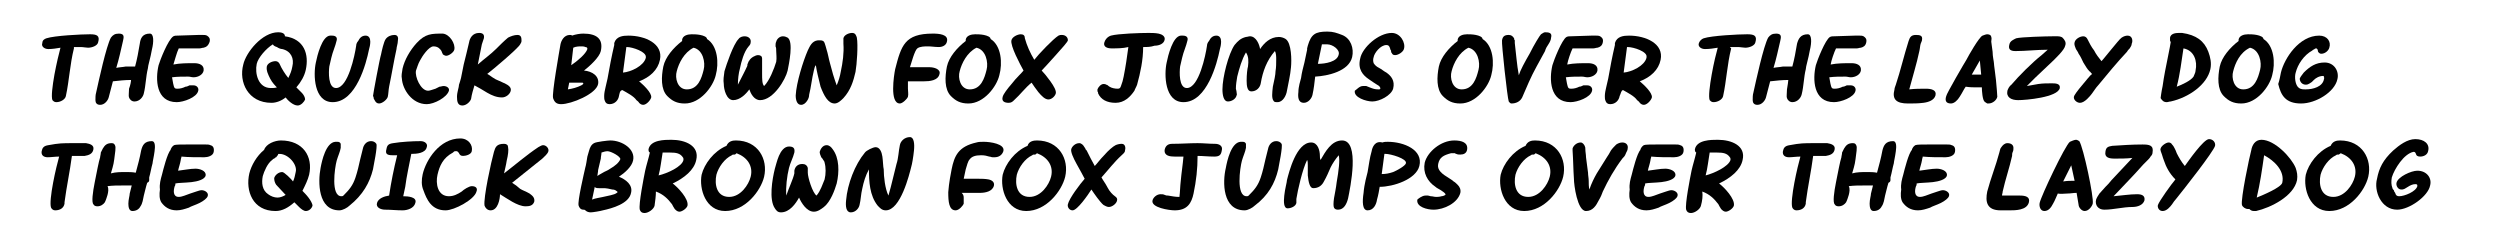 <?xml version="1.0" encoding="utf-8"?>
<!-- Generator: Adobe Illustrator 26.1.0, SVG Export Plug-In . SVG Version: 6.00 Build 0)  -->
<svg version="1.1" id="Layer_1" xmlns="http://www.w3.org/2000/svg" xmlns:xlink="http://www.w3.org/1999/xlink" x="0px" y="0px"
	 viewBox="0 0 372 36.9" style="enable-background:new 0 0 372 36.9;" xml:space="preserve">
<g>
	<path d="M11,7.2c-0.6,2.4-0.7,4.8-1.2,7.1c-0.1,0.5-0.8,0.9-1.4,0.9c-0.3,0-0.4-0.1-0.6-0.3c-0.2-0.5,0-2.1,0.3-3.8
		c0.3-1.6,0.7-3.3,0.9-4C8.4,7.2,7.8,7.3,7.2,7.3c-0.6,0-1.1-0.4-0.9-0.9C6.3,6,6.6,5.8,6.9,5.7c1.2-0.4,5.2-0.6,6.5-0.6
		c1,0,1.5,0.2,1.2,1.2c-0.1,0.5-0.9,0.8-1.5,0.8c-0.3,0-0.7-0.1-1.1-0.1S11.4,7,11,7L11,7.2z"/>
	<path d="M19.5,11.9c-0.9,0-1.8,0.1-2.7,0.2c-0.2,0.8-0.4,1.5-0.6,2.3c-0.1,0.5-0.6,1.2-1.3,1.2c-0.5,0-0.7-0.3-0.7-0.7
		c0-0.3,0-0.8,0.1-1.1c0.4-1.8,1.5-6.9,2.2-8.2c0.3-0.4,0.6-0.6,1.2-0.6c0.9,0,0.7,0.6,0.6,1.1c-0.3,1.3-0.6,2.7-1,4
		c0.4-0.1,0.9-0.1,1.4-0.2c0.5,0,0.9,0,1.4,0c0.3-1.1,0.5-2.2,0.7-3.4C20.9,5.7,21.2,5,22.3,5c0.6,0,0.6,1.2,0.3,2.4
		c-0.2,1.2-0.6,2.4-0.6,2.8c-0.3,1.2-0.3,2.5-0.6,3.7c-0.1,0.5-0.6,1.2-1.4,1.2c-0.4,0-0.7-0.3-0.8-0.6c-0.1-0.2,0-0.7,0-1.3
		C19.4,12.7,19.5,12.1,19.5,11.9L19.5,11.9z"/>
	<path d="M26,13.1c0.1,0.1,0.3,0.1,0.4,0.1c0.4,0,0.8-0.1,1.2-0.3c0.2,0,0.4-0.1,0.6-0.2c0.2,0,0.4,0,0.6,0c0.5,0,0.8,0.4,0.7,0.8
		c-0.2,1-2.2,1.7-3.2,1.7c-3.1,0-3.2-3.4-2.7-5.5C23.8,9,25,5.9,25.8,5.4c0.2-0.1,0.4-0.1,0.6-0.1c0.2,0,2.7-0.1,3.1-0.1
		c0.3,0,0.5,0,0.7,0c0.2,0,0.4,0,0.6,0.1c0.3,0.2,0.5,0.4,0.4,0.9C31,6.8,30.7,7,30.3,7.1c-0.2,0-0.4,0.1-0.6,0.1
		c-0.2,0-0.4,0-0.6,0c-0.1,0-0.3,0-0.3,0l-0.7,0c-0.1,0-0.2,0-0.3,0c-0.4,0-0.8,0-1.2,0C26.3,7.8,26,9,25.8,9.6
		c1-0.2,2.1-0.2,3.1-0.2c0.8,0,1.5,0.3,1.4,1.1c-0.1,0.6-0.8,1-1.5,1c-0.3,0-0.5-0.1-0.8-0.1c-0.8,0-1.6,0-2.4,0.1
		C25.7,12,25.8,12.9,26,13.1z"/>
	<path d="M40.4,15.3c-3.5,0-4.9-3.1-4.2-5.7c0.4-1.8,2.8-4.8,5.2-4.8c0.4,0,1,0.1,1,0.6c2.9,0.4,3.6,2.7,3.1,5
		c-0.2,0.9-0.7,1.8-1.4,2.6c0.2,0.2,0.5,0.5,0.8,0.8c0.3,0.3,0.5,0.7,0.5,1c-0.1,0.3-0.6,0.9-1.1,0.9c-0.7,0-1.5-0.8-1.8-1.2
		C41.9,15,41.1,15.3,40.4,15.3z M40.2,11.7c-0.3-0.6-0.6-1.2-0.5-1.8c0.1-0.5,0.8-0.8,1.3-0.8c0.3,0,0.5,0.2,0.6,0.4
		c0.3,0.7,0.8,1.5,1.3,2.1c0.3-0.6,0.5-1.1,0.6-1.7c0.3-1.2-0.2-2.3-1.5-2.6c-0.2,0-0.5-0.1-0.8-0.3c-0.3-0.1-0.5-0.2-0.6-0.4
		c-1,0.6-2.2,2-2.4,2.9c-0.3,1.4,0.2,3.6,2.1,3.6c0.3,0,0.6,0,0.9-0.1C41,12.8,40.5,12.3,40.2,11.7z"/>
	<path d="M47,9.3c0.2-1,0.9-3.9,2.1-4h0.3c0.6,0,0.8,0.3,0.7,0.7c-0.2,0.9-0.6,1.7-0.8,2.6C49.2,9,49.1,9.5,49,9.9
		c-0.1,0.8-0.2,3.2,1,3.2c1.8,0,2.8-4.9,3-6.3c0-0.2,0.1-0.5,0.3-0.7c0.2-0.4,0.5-0.8,1.1-0.8c0.5,0,0.7,0.4,0.7,0.9
		c0,0.4-0.1,0.9-0.2,1.2c-0.4,2-1.9,7.8-5.4,7.8C46.7,15.2,46.6,11.1,47,9.3z"/>
	<path d="M55.6,14.6c0-0.1,0-0.2-0.1-0.3c0-0.2,1-5.6,1.2-6.2c0.1-0.5,0.4-1.9,0.7-2.3c0.3-0.4,0.8-0.6,1.3-0.6
		c0.5,0,0.6,0.4,0.5,0.9c0,0.4-0.2,0.9-0.2,1.2c-0.4,1.8-0.7,3.7-1.1,5.6c-0.1,0.5-0.1,1.1-0.2,1.5c-0.1,0.4-0.8,1-1.3,1
		c-0.3,0-0.5-0.2-0.6-0.4C55.7,14.8,55.6,14.7,55.6,14.6z"/>
	<path d="M59.9,10.2C60.2,8.9,61,7.5,62,6.4C63.3,5,64.2,5,65.9,5c1,0.1,1.9,1.5,1.7,2.4c-0.1,0.4-0.8,0.9-1.2,0.9
		c-0.2,0-0.3-0.1-0.5-0.2c0-0.1-0.1-0.2-0.1-0.2c0-0.1-0.1-0.2-0.1-0.3c-0.2-0.3-0.5-0.7-1.2-0.7c-0.7,0-1.7,1.5-2,2.1
		c-0.3,0.5-0.4,1-0.6,1.5c-0.2,0.9,0.7,3,1.8,3c0.3,0,0.7-0.2,1.1-0.3c0.2-0.1,0.4-0.2,0.6-0.3c0.2,0,0.4-0.1,0.6-0.1
		c0.5,0,0.9,0.3,0.8,0.7c-0.3,1-2.2,2-3.3,2c-2.2,0-3.6-2.2-3.7-3.8C59.7,11.3,59.8,10.8,59.9,10.2z"/>
	<path d="M70.1,14.7c-0.1,0.4-0.7,1-1.3,1c-0.7,0-0.8-0.6-0.8-1.3c0-0.7,0.3-1.4,0.3-1.8c0.1-0.3,0.2-0.6,0.3-1l0.4-2
		c0.3-1.1,0.5-2.1,0.8-3.3c0.1-0.6,0.5-1.4,1.5-1.4c0.6,0,0.8,0.3,0.7,0.8c-0.1,0.3-0.2,0.6-0.3,0.9c-0.2,1-0.4,2-0.6,3
		c0.9-0.8,1.9-1.5,2.7-2.3c0.6-0.6,1.2-1.2,1.8-1.7C76,5.4,76.5,5.2,77,5.2c0.6,0,0.6,0.5,0.6,0.9c0,0.2-0.1,0.3-0.2,0.5
		c-0.3,0.6-4.1,3.8-4.9,4.4c0.4,0.2,0.7,0.5,1.1,0.7c0.1,0.1,0.4,0.2,0.6,0.3c0.3,0.1,0.6,0.3,0.9,0.4c0.6,0.3,1,0.6,0.9,1.1
		c-0.1,0.5-0.7,1-1.3,1c-0.8,0-1.5-0.3-2.2-0.7c-0.3-0.2-0.7-0.4-1-0.6c-0.3-0.2-0.6-0.3-0.9-0.5C70.4,13.4,70.2,14,70.1,14.7z"/>
	<path d="M89,12.5c-0.3,1.5-4,3-5.5,3c-0.7,0-1-0.3-1.2-0.9c-0.2-0.7,0.9-6.8,1.1-8c0.1-0.5,0.5-1.4,1.4-1.4c0.1,0,0.3,0,0.3,0.1
		C85.7,5.1,86.3,5,86.8,5c2,0,3,0.8,2.6,2.6c-0.2,0.9-1.6,2.2-2.5,2.9C88.1,10.6,89.2,11.3,89,12.5z M84.5,13.3
		c0.7-0.1,1.4-0.3,2-0.6c0.2-0.1,0.3-0.2,0.3-0.3c0,0,0,0-0.1-0.1c-0.1,0-0.2,0-0.3,0c-0.3,0-0.5,0-0.6,0c-0.3,0-0.7,0-1.1,0
		L84.5,13.3z M85,9.7c0.9-0.6,2.2-1.7,2.4-2.4c0-0.1,0-0.3-0.3-0.3c-0.2-0.1-0.4-0.1-0.6-0.1c-0.3,0-0.8,0-1.2,0.2L85,9.7z"/>
	<path d="M92.1,14.3c-0.1,0.6-0.6,1.2-1.4,1.2c-0.4,0-0.6-0.2-0.7-0.5c-0.1-0.2-0.1-0.5-0.1-0.7c0-0.4,0.1-0.9,0.2-1.3
		c0.1-0.4,0.2-0.9,0.3-1.3c0.3-1.7,0.6-3.3,1-5c0-0.1,0-0.2,0-0.3c0.3-1,1.3-1.1,2.1-1.1c2.5,0,5.2,1.2,4.7,3.6
		c-0.3,1.5-1.5,2.6-3.1,3.2c0.6,0.5,1.9,1.7,1.8,2.4c-0.1,0.4-0.7,1.1-1.2,1.1c-0.3,0-0.5-0.2-0.6-0.3c-0.1-0.2-0.3-0.3-0.4-0.4
		c-0.4-0.6-1.4-1.1-2.1-1.5C92.2,13.5,92.2,13.9,92.1,14.3z M92.7,10.8c1.2-0.1,3.1-1,3.4-2.2V8.5C96.2,7.7,94.1,7,93.3,7h-0.1
		L92.7,10.8z"/>
	<path d="M101.5,5.9c0.1-0.6,0.8-0.8,1.4-0.8c0.3,0,0.8,0,1.3,0.1c0.5,0.1,1,0.3,1,0.6c1.6,1,1.8,3.6,1.3,5.4
		c-0.4,1.7-2.3,4.2-4.6,4.2c-1.2,0-1.9-0.4-2.6-1.1c-1-1-0.9-2.9-0.6-4.4c0.3-1.4,1.5-2.8,2.8-3.8C101.5,6,101.5,6,101.5,5.9z
		 M100.7,10.6c-0.3,1,0.1,2.7,1.5,2.7c1.7,0,2.2-1.7,2.5-2.9c0.3-1.1-0.1-3-1.5-3.3C101.8,7.8,101,9.4,100.7,10.6z"/>
	<path d="M111.2,9.8c0-0.1,0-0.3,0.1-0.4c0-0.1,0.1-0.3,0.2-0.4c0.2-0.4,0.9-0.8,1.3-0.8c0.4,0,0.6,0.2,0.6,0.5c0,0.2,0,0.5,0,0.9
		s0,0.9,0,1.3c0,0.9,0,1.6,0.3,1.9c0.8-0.8,1.5-2.6,1.8-3.6c0.1-0.6,0-1.1,0-1.6c0-0.3,0-0.5-0.1-0.7c0-0.3,0-0.5,0.1-0.7
		c0.1-0.4,0.5-0.8,1-0.8c0.3,0,0.5,0.1,0.7,0.2c0.9,0.6,0.2,3.9,0,4.9c-0.3,1.3-2.1,4.4-4.1,4.4c-0.9,0-1.4-1-1.6-1.6
		c-0.5,0.7-1.4,1.6-2.4,1.6s-1.4-1.6-1.4-2.4c-0.1-0.6,0-1.2,0.1-1.9c0.3-1,1.3-4,2.1-4.8c0.2-0.3,0.6-0.4,0.9-0.4
		c0.6,0,1,0.4,0.9,0.9c0,0.2-0.1,0.4-0.3,0.6c-0.7,0.8-1.1,2.3-1.3,3.3c-0.2,0.7-0.3,1.6-0.3,2.4C110.3,11.6,110.8,10.7,111.2,9.8z"
		/>
	<path d="M121.1,10.5c-0.3,1.2-0.4,2.4-0.7,3.6c0,0.3-0.1,0.6-0.3,0.9c-0.2,0.3-0.5,0.6-0.9,0.6c-0.6,0-0.8-0.7-0.8-1.4
		c0.1-1.9,1.1-5.1,1.8-6.7c0.3-0.6,0.6-1.4,1.5-1.5c0.1,0,0.2,0,0.3,0c0.4,0,0.6,0.1,0.7,0.4c0.1,0.3,0.2,0.6,0.3,1
		c0.2,0.6,0.3,1.3,0.5,2c0.3,1.2,0.6,2.2,1,3.3c0.3-0.7,0.5-1.4,0.6-2c0.3-1.4,0.5-2.8,0.4-4.2l0-0.4c0-0.1,0-0.3,0-0.4
		c0.1-0.5,0.8-0.8,1.3-0.8c0.5,0,0.6,0.4,0.7,0.7c0.2,1.1,0,4-0.2,5.1c-0.3,1.3-0.7,2.7-1.8,3.9c-0.3,0.3-0.8,0.8-1.3,0.8
		c-1,0-1.6-1.2-2.1-2.5c-0.3-1.2-0.6-2.4-0.7-3.2C121.2,9.9,121.2,10.2,121.1,10.5z"/>
	<path d="M136.3,10c0.6,0,1.3,0,2,0c0.7,0,1.7,0.3,1.5,1c-0.2,1-1.5,1.1-2.3,1.1c-0.8,0-1.6,0-2.4,0c0,0.2,0,0.3,0,0.5s0,0.4,0,0.6
		c0,0.4,0.1,0.8,0,1.2c-0.1,0.3-0.8,1-1.2,1c-0.8,0-1-1.1-1-2.2c0-1.2,0.2-2.4,0.3-2.9c0.9-3.5,1.4-5.3,5.6-5.3
		c0.9,0,2.4,0.1,2.1,1.2c-0.1,0.5-0.6,0.8-1.2,0.8c-0.6,0-1.1-0.1-1.6-0.1c-0.5,0-1.2,0-1.6,0.3c-0.4,0.3-0.9,2.2-1.1,2.8H136.3z"/>
	<path d="M143.7,5.9c0.1-0.6,0.8-0.8,1.4-0.8c0.3,0,0.8,0,1.3,0.1c0.5,0.1,1,0.3,1,0.6c1.6,1,1.8,3.6,1.3,5.4
		c-0.4,1.7-2.3,4.2-4.6,4.2c-1.2,0-1.9-0.4-2.6-1.1c-1-1-0.9-2.9-0.6-4.4c0.3-1.4,1.5-2.8,2.8-3.8C143.7,6,143.7,6,143.7,5.9z
		 M142.8,10.6c-0.3,1,0.1,2.7,1.5,2.7c1.7,0,2.2-1.7,2.5-2.9c0.3-1.1-0.1-3-1.5-3.3C143.9,7.8,143.1,9.4,142.8,10.6z"/>
	<path d="M150.9,14.9c-0.2,0.2-0.4,0.4-0.8,0.4c-0.6,0-1.1-0.2-0.9-0.9c0.1-0.4,0.7-1.2,1.4-2c0.6-0.8,1.4-1.5,1.7-1.9
		c-0.5-0.9-2-3.7-1.8-4.5c0.1-0.5,0.9-0.9,1.4-0.9c0.4,0,0.6,0.2,0.6,0.6c0.3,1.1,0.8,2.2,1.4,3.2c0.6-0.8,2.8-3.1,3.6-3.6
		c0.2-0.1,0.3-0.1,0.5-0.1c0.5,0,0.9,0.3,0.9,0.8c0,0.2-0.9,1.2-1.8,2.2c-0.9,1-1.8,2-2.1,2.3c0.3,0.3,0.8,0.9,1.3,1.6
		c0.5,0.7,0.9,1.4,0.8,1.8c-0.1,0.4-0.6,0.9-1.1,0.9c-0.5,0-1-0.5-1.5-1.1c-0.4-0.5-0.8-1.1-1-1.4C152.6,13,151.8,14.1,150.9,14.9z"
		/>
	<path d="M165.4,7.2c-0.6,0-1.2-0.2-1.1-0.8c0.1-0.4,0.4-0.9,1-1.1c1.1-0.3,4.4-0.4,5.6-0.4c0.4,0,1,0,1.5,0.1
		c0.5,0.1,1,0.4,0.9,0.9c-0.1,0.6-0.8,0.9-1.5,0.9C171.2,7,170.7,7,170.1,7c0,1.9-0.4,3.8-0.9,5.6c-0.1,0.3-0.3,0.6-0.4,0.9
		c-0.6,0.9-1.5,1.8-2.8,1.8c-1.3,0-2.2-0.5-2.6-1.4c0-0.1,0-0.2-0.1-0.3c0-0.1,0-0.2,0-0.3c0.1-0.3,0.5-0.8,0.9-0.8
		c0.1,0,0.3,0,0.4,0.1c0.2,0,0.3,0.2,0.5,0.3c0.3,0.2,0.8,0.3,1.2,0.3c0.3,0,0.4-0.1,0.5-0.4c0.2-0.5,0.3-0.9,0.4-1.4
		c0.3-1.5,0.5-2.9,0.7-4.4C167.1,7.2,166.2,7.2,165.4,7.2z"/>
	<path d="M173.6,9.3c0.2-1,0.9-3.9,2.1-4h0.3c0.6,0,0.8,0.3,0.7,0.7c-0.2,0.9-0.6,1.7-0.8,2.6c-0.1,0.4-0.2,0.9-0.3,1.3
		c-0.1,0.8-0.2,3.2,1,3.2c1.8,0,2.8-4.9,3-6.3c0-0.2,0.1-0.5,0.3-0.7c0.2-0.4,0.5-0.8,1.1-0.8c0.5,0,0.7,0.4,0.7,0.9
		c0,0.4-0.1,0.9-0.2,1.2c-0.4,2-1.9,7.8-5.4,7.8C173.3,15.2,173.2,11.1,173.6,9.3z"/>
	<path d="M184.1,11.4c-0.1,0.6-0.2,1.2-0.2,1.8c0,0.1,0.1,0.3,0.1,0.5s0.1,0.4,0,0.5c-0.1,0.5-0.7,0.9-1.3,0.9
		c-0.6,0-0.8-0.9-0.8-1.8c0-1.8,0.9-5.3,1.8-6.6c0.5-0.6,0.9-1,1.7-1.2c0.2,0,0.4-0.1,0.6-0.1c0.9,0,1.4,1.2,1.5,1.9
		c0.6-0.9,1.5-1.8,2.8-1.8c0.3,0,0.7,0.1,1,0.3c0.9,0.6,0.9,3.2,0.8,4.2c-0.1,1.2-0.4,2.4-0.6,3.5c-0.1,0.7-0.6,1.7-1.4,1.7
		c-0.3,0-0.5,0-0.6-0.2c-0.3-0.4-0.2-1.2-0.1-2.1c0.2-0.9,0.4-1.8,0.4-2.3c0.1-0.6,0.1-1.2,0.1-1.8c0-0.3,0-0.9-0.2-1.2
		c-1.2,1.4-1.8,3-2.1,4.8c-0.1,0.6-0.6,1.2-1.4,1.2c-0.6,0-0.7-0.8-0.7-1.6c0-0.9,0.1-1.8,0.2-2.1c0.1-0.8,0.1-1.5-0.3-2.1
		C184.8,8.8,184.4,10.2,184.1,11.4z"/>
	<path d="M195.3,14.1c-0.1,0.5-0.6,1.2-1.3,1.2c-0.8,0-0.9-0.8-0.8-1.6c0-0.8,0.3-1.7,0.4-2.1c0.1-0.8,0.3-1.5,0.5-2.3
		c0.1-0.6,0.3-1.3,0.4-1.9c0-0.1,0-0.1,0-0.2l0.1-0.4c0.5-1.7,1.1-2.1,2.9-2.1c0.9,0,1.4,0.2,2.2,0.5c1.3,0.5,1.8,2,1.5,3.3
		c-0.5,2.1-3.6,2.8-5.5,2.9C195.6,12.3,195.5,13.2,195.3,14.1z M199.2,8.1c0.2-0.7-0.9-1.5-1.7-1.5c-0.3,0-0.5,0-0.8,0
		c-0.2,0.9-0.4,1.9-0.6,2.9C197.2,9.5,199,9.2,199.2,8.1z"/>
	<path d="M202.8,12.8c0.2,0,0.3,0,0.5,0c0.2,0.1,0.3,0.1,0.5,0.2c0.5,0.2,0.8,0.3,1.3,0.3c0,0,0.1,0,0.1,0c0.1,0,0.1,0,0.2-0.1
		c0-0.2-0.1-0.4-0.5-0.6c-0.3-0.2-0.8-0.5-1.2-0.8c-0.9-0.6-1.7-1.5-1.3-3.1c0.3-1.6,2.7-3.8,4.7-3.8c1.3,0,2.1,1.5,1.8,2.4
		c-0.1,0.4-0.8,0.9-1.3,0.9c-0.3,0-0.4-0.1-0.5-0.3c0,0-0.1-0.1-0.1-0.2c0-0.1,0-0.2-0.1-0.3c-0.1-0.4-0.2-0.7-0.6-0.7
		c-0.9,0-1.8,1.2-1.9,1.8c-0.1,0.3-0.1,0.6,0,0.9c0.2,0.3,0.4,0.5,0.8,0.7s0.7,0.5,1.1,0.7c0.7,0.5,1.3,1.2,1,2.4
		c-0.3,1-2,1.9-3.1,1.9c-0.9,0-2.8-0.6-2.6-1.6C201.9,13.3,202.3,12.8,202.8,12.8z"/>
	<path d="M216.9,5.9c0.1-0.6,0.8-0.8,1.4-0.8c0.3,0,0.8,0,1.3,0.1c0.5,0.1,1,0.3,1,0.6c1.6,1,1.8,3.6,1.3,5.4
		c-0.4,1.7-2.3,4.2-4.6,4.2c-1.2,0-1.9-0.4-2.6-1.1c-1-1-0.9-2.9-0.6-4.4c0.3-1.4,1.5-2.8,2.8-3.8C216.9,6,216.9,6,216.9,5.9z
		 M216,10.6c-0.3,1,0.1,2.7,1.5,2.7c1.7,0,2.2-1.7,2.5-2.9c0.3-1.1-0.1-3-1.5-3.3C217.1,7.8,216.3,9.4,216,10.6z"/>
	<path d="M227.6,8c0.7-1.4,1.5-2.7,1.7-2.9c0.2-0.1,0.4-0.3,0.6-0.3c0.6,0,1.1,0.1,0.9,0.8c0,0.3-0.2,0.7-0.4,1
		c-0.2,0.3-0.4,0.6-0.5,1c-0.8,1.5-1.7,3-2.4,4.6l-1,2.3c-0.3,0.6-0.9,0.9-1.6,0.9c-0.2,0-0.3-0.2-0.4-0.3c-0.2-0.5-1.1-8.7-1-9.1
		c0.1-0.6,0.4-0.8,1-0.8c0.4,0,0.6,0.2,0.8,0.5c0,0.1,0,0.2,0.1,0.3c0,0.1,0,0.3,0,0.4c0.2,1.6,0.3,3.2,0.6,4.8
		C226.2,10.5,226.9,9.2,227.6,8z"/>
	<path d="M233.4,13.1c0.1,0.1,0.3,0.1,0.4,0.1c0.4,0,0.8-0.1,1.2-0.3c0.2,0,0.4-0.1,0.6-0.2c0.2,0,0.4,0,0.6,0
		c0.5,0,0.8,0.4,0.7,0.8c-0.2,1-2.2,1.7-3.2,1.7c-3.1,0-3.2-3.4-2.7-5.5c0.2-0.7,1.4-3.8,2.1-4.2c0.2-0.1,0.4-0.1,0.6-0.1
		c0.2,0,2.7-0.1,3.1-0.1c0.3,0,0.5,0,0.7,0c0.2,0,0.4,0,0.6,0.1c0.3,0.2,0.5,0.4,0.4,0.9c-0.1,0.5-0.4,0.7-0.8,0.8
		c-0.2,0-0.4,0.1-0.6,0.1c-0.2,0-0.4,0-0.6,0c-0.1,0-0.3,0-0.3,0l-0.7,0c-0.1,0-0.2,0-0.3,0c-0.4,0-0.8,0-1.2,0
		c-0.3,0.6-0.7,1.8-0.8,2.4c1-0.2,2.1-0.2,3.1-0.2c0.8,0,1.5,0.3,1.4,1.1c-0.1,0.6-0.8,1-1.5,1c-0.3,0-0.5-0.1-0.8-0.1
		c-0.8,0-1.6,0-2.4,0.1C233.1,12,233.2,12.9,233.4,13.1z"/>
	<path d="M241,14.3c-0.1,0.6-0.6,1.2-1.4,1.2c-0.4,0-0.6-0.2-0.7-0.5c-0.1-0.2-0.1-0.5-0.1-0.7c0-0.4,0.1-0.9,0.2-1.3
		c0.1-0.4,0.2-0.9,0.3-1.3c0.3-1.7,0.6-3.3,1-5c0-0.1,0-0.2,0-0.3c0.3-1,1.3-1.1,2.1-1.1c2.5,0,5.2,1.2,4.7,3.6
		c-0.3,1.5-1.5,2.6-3.1,3.2c0.6,0.5,1.9,1.7,1.8,2.4c-0.1,0.4-0.7,1.1-1.2,1.1c-0.3,0-0.5-0.2-0.6-0.3c-0.1-0.2-0.3-0.3-0.4-0.4
		c-0.4-0.6-1.4-1.1-2.1-1.5C241.2,13.5,241.2,13.9,241,14.3z M241.6,10.8c1.2-0.1,3.1-1,3.4-2.2V8.5c0.2-0.8-1.9-1.5-2.8-1.5h-0.1
		L241.6,10.8z"/>
	<path d="M257.6,7.2c-0.6,2.4-0.7,4.8-1.2,7.1c-0.1,0.5-0.8,0.9-1.4,0.9c-0.3,0-0.4-0.1-0.6-0.3c-0.2-0.5,0-2.1,0.3-3.8
		s0.7-3.3,0.9-4c-0.6,0.1-1.2,0.2-1.9,0.2c-0.6,0-1.1-0.4-0.9-0.9c0.1-0.3,0.4-0.6,0.7-0.7c1.2-0.4,5.2-0.6,6.5-0.6
		c1,0,1.5,0.2,1.2,1.2c-0.1,0.5-0.9,0.8-1.5,0.8c-0.3,0-0.7-0.1-1.1-0.1s-0.8,0-1.2,0L257.6,7.2z"/>
	<path d="M266.1,11.9c-0.9,0-1.8,0.1-2.7,0.2c-0.2,0.8-0.4,1.5-0.6,2.3c-0.1,0.5-0.6,1.2-1.3,1.2c-0.5,0-0.7-0.3-0.7-0.7
		c0-0.3,0-0.8,0.1-1.1c0.4-1.8,1.5-6.9,2.2-8.2c0.3-0.4,0.6-0.6,1.2-0.6c0.9,0,0.7,0.6,0.6,1.1c-0.3,1.3-0.6,2.7-1,4
		c0.4-0.1,0.9-0.1,1.4-0.2c0.5,0,0.9,0,1.4,0c0.3-1.1,0.5-2.2,0.7-3.4c0.2-0.7,0.5-1.4,1.6-1.4c0.6,0,0.6,1.2,0.3,2.4
		c-0.2,1.2-0.6,2.4-0.6,2.8c-0.3,1.2-0.3,2.5-0.6,3.7c-0.1,0.5-0.6,1.2-1.4,1.2c-0.4,0-0.7-0.3-0.8-0.6c-0.1-0.2,0-0.7,0-1.3
		C266,12.7,266.1,12.1,266.1,11.9L266.1,11.9z"/>
	<path d="M272.6,13.1c0.1,0.1,0.3,0.1,0.4,0.1c0.4,0,0.8-0.1,1.2-0.3c0.2,0,0.4-0.1,0.6-0.2c0.2,0,0.4,0,0.6,0
		c0.5,0,0.8,0.4,0.7,0.8c-0.2,1-2.2,1.7-3.2,1.7c-3.1,0-3.2-3.4-2.7-5.5c0.2-0.7,1.4-3.8,2.1-4.2c0.2-0.1,0.4-0.1,0.6-0.1
		c0.2,0,2.7-0.1,3.1-0.1c0.3,0,0.5,0,0.7,0c0.2,0,0.4,0,0.6,0.1c0.3,0.2,0.5,0.4,0.4,0.9c-0.1,0.5-0.4,0.7-0.8,0.8
		c-0.2,0-0.4,0.1-0.6,0.1c-0.2,0-0.4,0-0.6,0c-0.1,0-0.3,0-0.3,0l-0.7,0c-0.1,0-0.2,0-0.3,0c-0.4,0-0.8,0-1.2,0
		c-0.3,0.6-0.7,1.8-0.8,2.4c1-0.2,2.1-0.2,3.1-0.2c0.8,0,1.5,0.3,1.4,1.1c-0.1,0.6-0.8,1-1.5,1c-0.3,0-0.5-0.1-0.8-0.1
		c-0.8,0-1.6,0-2.4,0.1C272.3,12,272.4,12.9,272.6,13.1z"/>
	<path d="M286.6,13.2c0.8,0,1.6,0.2,1.4,1c-0.2,0.7-1,1-1.8,1.1c-0.8,0.1-1.5,0.1-2.3,0.1c-1.7,0-2.4-0.6-2-2.1
		c0-0.2,0.1-0.4,0.2-0.7c0.7-2.1,1.2-4.3,1.9-6.5c0.2-0.6,0.4-0.9,1.1-0.9c0.6,0,1,0.1,0.9,0.7c0,0.2-0.1,0.3-0.2,0.6
		c-0.1,0.3-0.1,0.7-0.2,1.1c-0.4,1.9-1,3.8-1.5,5.7C284.9,13.2,285.8,13.2,286.6,13.2z"/>
	<path d="M291.6,14.4c-0.3,0.5-0.8,1-1.3,1c-0.8,0-0.9-0.5-0.7-1.1c0-0.3,2.8-5.1,3-5.4c0.3-0.6,1.9-3.4,2.4-3.6
		c0.3-0.1,0.5-0.2,0.7-0.2c0.4,0,0.6,0.2,0.6,0.4c0.1,0.2,0,0.4,0,0.7c0,0.1,0.1,0.8,0.2,1.5c0,0.7,0.2,1.5,0.2,1.7
		c0,0.3,0.2,1.5,0.3,2.5c0.1,1.1,0.2,2.2,0.2,2.5c-0.1,0.5-0.7,1-1.3,1c0,0-0.1,0-0.2,0l-0.3-0.2c0,0-0.1,0-0.1-0.1
		c-0.3-0.2-0.4-1.6-0.4-2.1c-0.2,0-0.4,0-0.6,0c-0.6,0-1.2,0-1.8-0.1C292.2,13.3,292,13.8,291.6,14.4z M293.4,11.1h1.4L294.6,9
		L293.4,11.1z"/>
	<path d="M303.3,12.5c0.7-0.1,1.3-0.1,2-0.1c0.5,0,1.3,0,1.2,0.7c-0.3,1.4-5.1,1.8-6.2,1.8c-1,0-1.8-0.4-1.6-1.4
		c0.1-0.3,0.3-0.7,0.6-0.9c1.1-1.3,3.1-3.3,4.5-4.4c0.3-0.3,0.6-0.5,0.9-0.8c-1.6,0-3.3,0.2-4.8,0.2c-0.8,0-1.1-0.3-0.9-1
		c0.1-0.5,0.6-0.7,1-0.9c0.7-0.2,4.6-0.3,5.4-0.3c0.3,0,0.5,0,0.8,0c0.3,0,0.6,0.1,0.7,0.2c0.3,0.3,0.6,0.7,0.4,1.2
		c-0.1,0.6-1.3,1.8-2.6,3c-0.6,0.6-1.3,1.2-1.9,1.8c-0.5,0.5-0.9,0.9-1.2,1.2C302.1,12.7,302.7,12.6,303.3,12.5z"/>
	<path d="M311.1,10.8c0-0.1-0.1-0.1-0.2-0.2c-0.3-0.3-0.6-0.8-0.9-1.3c-0.2-0.4-0.4-0.9-0.7-1.3c-0.1-0.3-0.3-0.5-0.4-0.7
		c-0.1-0.3-0.3-0.6-0.2-1c0.1-0.5,0.8-0.9,1.3-0.9c0.3,0,0.5,0.2,0.6,0.4c0.3,0.6,0.6,1.2,1,1.7c0.3,0.6,0.7,1.1,1.1,1.6
		c0.3-0.3,0.9-1.1,1.5-1.8c0.6-0.7,1.2-1.5,1.5-1.7c0.3-0.2,0.6-0.3,0.9-0.3c0.7,0,0.8,0.8,0.6,1.2c0,0.3-0.2,0.5-0.3,0.7
		c-0.1,0.1-0.3,0.3-0.4,0.5c-1.5,1.6-2.9,3.3-4.3,5c-0.3,0.3-0.6,0.8-0.9,1.2c-0.3,0.4-1.1,1.4-1.8,1.4c-0.5,0-1-0.5-0.9-0.9
		c0-0.2,0.6-1,1.2-1.7c0.6-0.7,1.2-1.5,1.5-1.7C311.2,10.9,311.1,10.8,311.1,10.8z"/>
	<path d="M321.8,12.8c0.2-1.5,0.5-2.9,0.8-4.4c0.2-1,0.4-2,0.4-2.1c0-0.1-0.1-0.2-0.1-0.3c0-0.1,0-0.2,0-0.4
		c0.1-0.6,0.8-0.7,1.3-0.7c0.2,0,0.3,0,0.5,0c2.1,0.3,3.3,1.2,3.9,2.8c0.3,0.8,0.5,1.7,0.3,2.6c-0.5,2.3-3.2,4.2-5.9,4.8
		c-0.2,0-0.4,0.1-0.6,0.1c-0.5,0-0.7-0.3-0.9-0.6C321.5,14.6,321.6,13.7,321.8,12.8z M326.4,11.4c0.1-0.3,0.3-0.6,0.3-0.9
		c0.3-1.4-0.2-3-1.8-3.3c-0.3,1.9-0.5,3.8-1,5.7C324.7,12.6,326,12,326.4,11.4z"/>
	<path d="M333.1,5.9c0.1-0.6,0.8-0.8,1.4-0.8c0.3,0,0.8,0,1.3,0.1c0.5,0.1,1,0.3,1,0.6c1.6,1,1.8,3.6,1.3,5.4
		c-0.4,1.7-2.3,4.2-4.6,4.2c-1.2,0-1.9-0.4-2.6-1.1c-1-1-0.9-2.9-0.6-4.4c0.3-1.4,1.5-2.8,2.8-3.8C333.1,6,333.1,6,333.1,5.9z
		 M332.3,10.6c-0.3,1,0.1,2.7,1.5,2.7c1.7,0,2.2-1.7,2.5-2.9c0.3-1.1-0.1-3-1.5-3.3C333.3,7.8,332.6,9.4,332.3,10.6z"/>
	<path d="M339.4,10.8c0.5-2.1,2.7-5.5,5.7-5.5c1.2,0,1.8,0.9,1.5,1.8C346.5,7.5,346,8,345.4,8c-0.3,0-0.5-0.3-0.5-0.4
		c0-0.1,0-0.2-0.1-0.3c0,0-0.1-0.1-0.1-0.1c-0.1,0-0.2,0-0.3,0.1c-0.1,0.1-0.3,0.1-0.3,0.2c-1.3,0.7-2.2,2.1-2.5,3.3
		c-0.2,0.6-0.1,1.9,0.5,2.3c0.3,0.2,0.6,0.2,1,0.2c1.1,0,2.5-0.4,2.7-1.5c0-0.1,0.1-0.2,0-0.3c0-0.1,0-0.2-0.1-0.2
		c-0.6,0-1.1,0.3-1.4,0.6c-0.1,0.1-0.2,0.2-0.3,0.3c-0.1,0.1-0.2,0.1-0.3,0.2c-0.2,0.1-0.3,0.2-0.6,0.2c-0.6,0-0.9-0.5-0.9-0.9
		c0.1-0.3,0.4-0.6,0.6-0.9c0.9-0.9,1.8-1.5,3.1-1.5c1.5,0,2.2,1.4,1.9,2.5c-0.4,1.9-3.2,3.6-5.4,3.6c-2.3,0-3-1.2-3.4-2.9
		C339.2,11.9,339.3,11.3,339.4,10.8z"/>
	<path d="M7.1,23.4c-0.6,0-1-0.3-0.9-0.9c0.1-0.5,0.3-0.8,1-0.9c1.6-0.3,2.1-0.3,3.7-0.3c0.4,0,1.2,0,1.9,0c0.6,0.1,1.2,0.3,1.1,0.9
		c-0.1,0.7-0.7,0.9-1.3,1c-0.3,0-0.7,0-1,0c-0.3,0-0.6,0-0.9,0c-0.3,2.3-0.8,4.6-1.1,6.9c0,0,0,0.1,0,0.2c-0.1,0.6-0.6,1-1.4,1
		c-0.3,0-0.5-0.2-0.6-0.4c-0.2-0.5,0-2.1,0.3-3.7c0.3-1.6,0.7-3.2,0.9-3.9C8.2,23.3,7.6,23.4,7.1,23.4z"/>
	<path d="M16,29c-0.1,0.3-0.2,0.7-0.4,1.1c-0.2,0.3-0.6,0.6-1.1,0.6c-0.3,0-0.5-0.1-0.6-0.3c-0.3-0.3-0.1-1.8,0.2-3.3
		c0.3-1.5,0.6-3.1,0.8-3.7c0-0.2,0.1-0.4,0.1-0.7c0.1-0.2,0.2-0.4,0.3-0.6c0.3-0.5,0.6-0.8,1.3-0.8c0.3,0,0.4,0.1,0.5,0.3
		c0.2,0.3,0,1.2-0.1,2.1c-0.1,0.9-0.4,1.7-0.5,2.1c0.7-0.2,1.5-0.2,2.2-0.2c0.5,0,1,0,1.5,0.1c0.3-1.1,0.6-2.2,0.8-3.3
		c0.2-0.8,0.5-1.4,1.6-1.4c0.5,0,0.5,0.8,0.4,1.5c-0.1,0.8-0.3,1.6-0.3,1.8c-0.2,0.7-0.3,1.4-0.5,2.1c0,0.1,0,0.3,0,0.4
		c0,0.2-0.1,0.3-0.3,0.4c-0.1,0.3-0.2,0.7-0.3,1.1l-0.2,0.8c-0.1,0.5-0.2,1.2-0.5,1.6c-0.2,0.4-0.6,0.7-1.2,0.7
		c-0.5,0-0.6-0.6-0.6-1.1c0-0.6,0.2-1.2,0.2-1.5c0.1-0.4,0.2-0.8,0.3-1.2c-0.4,0-0.9,0-1.3,0c-0.8,0-1.5,0-2.3,0.1
		C16.2,28.1,16.1,28.6,16,29z"/>
	<path d="M24.1,26c0.2-0.8,0.8-3.2,1.3-3.7v-0.1c0.1-0.2,0.2-0.4,0.5-0.6c0.2-0.1,1.1-0.1,1.9-0.1c0.8,0,1.7,0,2,0
		c0.3,0,0.5,0,0.8,0c0.3,0,0.5,0,0.7,0.1c0.4,0.1,0.6,0.4,0.5,1c-0.1,0.6-0.9,0.8-1.4,0.8c-1.2,0-2.3,0-3.4-0.1
		c0,0.2-0.1,0.3-0.1,0.5c-0.1,0.6-0.3,1.1-0.4,1.6c0.9-0.1,1.8-0.3,2.6-0.3c0.6,0,1.6,0.3,1.5,1c-0.1,0.6-1.2,0.9-2.1,1
		c-0.9,0.1-2,0.1-2.4,0.2c0,0.1,0,0.3-0.1,0.4c-0.2,0.6-0.3,1.6,0.6,1.6c0.5,0,1.1-0.3,1.7-0.5c0.3-0.1,0.6-0.2,0.9-0.3
		c0.3-0.1,0.6-0.2,0.8-0.2c0.5,0,1.1,0.4,0.9,0.9c-0.1,0.3-0.6,0.7-1.2,1c-0.6,0.3-1.3,0.5-1.6,0.7c-0.6,0.2-1.2,0.4-1.8,0.4
		c-1.1,0-1.8-0.5-2.3-1.2c-0.3-0.5-0.3-1.2-0.2-1.9C23.7,27.4,23.9,26.7,24.1,26L24.1,26L24.1,26z"/>
	<path d="M41,31.4c-3.4,0-4.5-3-3.9-5.6c0.3-1.2,1.1-2.6,2.2-3.5c0.3-0.9,1.6-1.4,2.5-1.4c3.3,0,4.8,2.4,4.2,5.1
		c-0.2,0.8-0.6,1.6-1,2.4c0.2,0.2,0.6,0.6,0.9,1c0.3,0.4,0.6,0.9,0.6,1.2c-0.1,0.4-0.5,0.8-1,0.8c-0.3,0-0.7-0.3-1-0.6
		c-0.3-0.3-0.6-0.6-0.7-0.7C42.9,30.9,42,31.4,41,31.4z M41.1,27.5c-0.2-0.3-0.3-0.6-0.3-1c0.1-0.4,0.6-0.9,1.2-0.9
		c0.3,0,1.4,1.1,1.6,1.4c0.2-0.4,0.3-0.9,0.4-1.4c0.3-1.1-1.1-2.7-2.4-2.7c0,0-0.1,0-0.2,0c0,0.2-0.2,0.3-0.3,0.5
		c-0.1,0-0.2,0.1-0.3,0.2c-0.1,0-0.2,0.1-0.3,0.2c-0.7,0.5-1.2,1.7-1.4,2.4c-0.2,1-0.1,2.1,0.8,2.7c0.4,0.3,0.9,0.5,1.4,0.5
		c0.4,0,0.9-0.2,1.2-0.4L41.1,27.5z"/>
	<path d="M47.7,25c0.2-1.1,0.8-3.8,2.2-3.9h0.3c0.3,0,0.4,0.1,0.5,0.3c0,0.2,0,0.4,0,0.6c-0.1,0.6-0.4,1.2-0.6,1.9
		c-0.3,1.1-0.9,5.3,0.7,5.3c0.1,0,0.2,0,0.3-0.1c0.9-0.9,1.4-1.5,1.8-2.7c0.3-0.9,0.5-1.8,0.7-2.7c0.1-0.5,0.3-1.1,0.4-1.6
		c0.1-0.5,0.5-1.1,1.2-1.1c0.3,0,0.6,0.1,0.8,0.4c0.2,0.4-0.4,3.2-0.5,3.8C55,27.2,54,29,52,30.6c-0.3,0.3-1,0.7-1.5,0.7
		C47.3,31.3,47.3,27.1,47.7,25z"/>
	<path d="M59.1,23.1c-0.2,0-0.5,0-0.7,0c-0.8,0-1.1-0.2-0.9-0.9c0.1-0.6,0.3-0.8,1-0.9c1.2-0.2,2.9-0.3,4.1-0.3
		c0.6,0,1.1,0.4,0.9,0.9c-0.2,0.9-1.5,1-2.3,1c-0.3,1.6-0.7,3.3-0.9,4.9c-0.1,0.5-0.2,0.9-0.3,1.4c0.7,0,2.1,0.1,1.8,1
		c-0.2,0.8-1.2,1.1-1.9,1.1c-0.9,0-1.7-0.1-2.6-0.1c-0.6,0-1.4-0.3-1.2-1c0.2-0.7,1.1-1,1.8-1.1C58.2,27.1,58.6,25.1,59.1,23.1z"/>
	<path d="M62.9,25.9c0.5-2.1,2.5-5.3,5.6-5.3c1.2,0,1.9,1,1.7,1.9c-0.1,0.5-0.9,0.7-1.3,0.7c-0.4,0-0.5-0.2-0.6-0.4
		c0,0,0-0.1-0.1-0.1c0,0,0-0.1-0.1-0.1c0-0.1-0.1-0.1-0.1-0.1c-0.1,0-0.2,0-0.3,0c-0.1,0-0.2,0.1-0.3,0.2c-1.5,0.8-2,2-2.3,3.3
		c-0.3,1.3,0,3.2,1.7,3.2c0.7,0,1.3-0.3,1.9-0.7c0.3-0.3,1.1-0.8,1.5-0.8c0.6,0,0.9,0.3,0.7,0.8c-0.3,1.2-3.3,2.8-4.6,2.8
		c-2.1,0-2.8-1.6-3.3-3C62.7,27.6,62.7,26.8,62.9,25.9z"/>
	<path d="M73,31.3c-0.5,0-0.8-0.4-0.9-0.7c-0.2-1.1,1-6.6,1.4-8c0.2-0.7,0.4-1.2,1.5-1.2c0.4,0,0.6,0.2,0.6,0.5c0.1,0.4,0,1.2-0.2,2
		c-0.1,0.7-0.3,1.4-0.4,1.9c1.7-1.3,3.3-2.7,5.1-3.9c0.2-0.1,0.5-0.3,0.7-0.3c0.5,0,0.9,0.5,0.8,0.9c-0.1,0.4-0.6,0.8-0.9,1.1
		c-1.5,1.2-3,2.4-4.5,3.6c0.2,0.1,0.4,0.3,0.6,0.4c0.2,0.2,0.4,0.3,0.6,0.5c0.3,0.2,0.9,0.4,1.4,0.7c0.4,0.3,0.8,0.6,0.7,1.2
		c-0.2,0.6-0.7,0.7-1.3,0.7c-1.2,0-2.8-1.2-3.8-1.8C74.4,29.6,74.1,31.3,73,31.3z"/>
	<path d="M86.8,31.2c-0.4,0-0.6-0.3-0.7-0.6c-0.2-0.6,0.8-4.8,1-5.7c0.1-0.3,0.2-1,0.3-1.6c0.2-0.6,0.3-1.2,0.5-1.5
		c0.1-0.2,0.3-0.4,0.5-0.5c0.3-0.2,2.1-0.4,2.4-0.4c1.8,0,3.8,1.3,3.4,3c-0.2,0.9-1.2,1.8-2.1,2.4c1,0.4,2.1,1.2,1.8,2.4
		c-0.3,1.6-2.8,2.3-4.2,2.6c-0.3,0.1-1.5,0.3-1.8,0.3c-0.3,0-0.6-0.1-0.8-0.3C87,31.2,86.9,31.2,86.8,31.2z M90.2,29.2
		c0.5-0.1,0.9-0.2,1.2-0.3c0.3-0.1,0.5-0.3,0.5-0.3c0,0,0-0.1-0.2-0.2c-0.1-0.1-0.3-0.2-0.6-0.2c-0.4-0.1-0.9-0.2-1.1-0.2
		c-0.3,0-0.5,0-0.8,0c-0.3,0-0.6,0-0.7-0.2c-0.1,0.6-0.3,1.3-0.4,1.9C88.5,29.5,89.4,29.4,90.2,29.2z M89.7,25.7
		c0.3-0.2,0.7-0.3,1.1-0.6c0.7-0.4,1.3-0.9,1.5-1.4c0.1-0.4-1.4-1.2-1.9-1.2c-0.3,0-0.6,0.1-0.9,0.2c0,0.3-0.1,0.6-0.1,0.9L89,25.3
		c0,0.3-0.1,0.6-0.1,0.9C89.1,26,89.4,25.9,89.7,25.7z"/>
	<path d="M97.4,30.6c-0.1,0.5-0.9,1.1-1.5,1.1c-0.4,0-0.6-0.2-0.7-0.5c-0.2-0.8,0.6-4.8,0.8-5.8c0.2-0.9,0.5-1.8,0.7-2.7
		c-0.2-0.1-0.2-0.3-0.2-0.5c0.3-1.4,2.4-1.4,3.4-1.4c2.1,0,4.2,0.9,3.7,3c-0.3,1.5-1.8,2.7-3.5,3.5c0.8,0.6,2.4,2.3,2.2,3.3
		c-0.1,0.4-0.8,0.9-1.2,0.9c-0.3,0-0.5-0.2-0.7-0.4c-0.2-0.3-0.3-0.5-0.4-0.7c-0.6-0.8-1.3-1.5-2.4-1.9
		C97.6,29.1,97.5,29.9,97.4,30.6z M101.7,23.8c0-0.2,0-0.3-0.1-0.4c-0.4-0.6-1-0.7-1.9-0.7c-0.4,0-0.7,0-1.1,0
		c-0.2,1.1-0.3,2.3-0.6,3.4C99.3,25.8,101.5,24.8,101.7,23.8z"/>
	<path d="M109.5,20.9c3.3,0,4.8,2.8,4.2,5.4c-0.5,2.1-2.8,5.1-5.8,5.1c-2.9,0-3.9-3.3-3.5-5.4c0.4-1.6,1.8-3.5,3.7-4.3
		C108.4,21,109,20.9,109.5,20.9z M109.3,23l-0.2,0c0,0-0.1,0-0.2,0.1c-1.1,0.5-2,1.8-2.3,2.9c-0.3,1.4,0,3.3,1.9,3.3
		c1.7,0,2.9-1.8,3.2-3c0.4-1.6-0.5-2.9-2.1-3.5C109.5,22.9,109.4,23,109.3,23z"/>
	<path d="M118.2,25.8c0,0,0-0.1,0-0.2c0,0,0-0.1,0-0.1s0-0.1,0-0.1c0.1-0.6,0.5-1,1.2-1c0.4,0,0.7,0.2,0.8,0.6c0,0.1,0,0.2,0,0.4
		c0,0.1,0,0.2,0,0.3c0,0.7,0.7,3,1.3,3.4c0.6-0.7,0.9-1.7,1.2-2.4c0.2-0.8,0.2-1.8,0-2.5c0-0.1-0.1-0.3-0.2-0.4
		c-0.1-0.2-0.2-0.3-0.3-0.4c-0.1-0.3-0.3-0.6-0.2-0.9c0.1-0.3,0.4-0.9,1-0.9c0.4,0,0.7,0.3,0.9,0.6c1,1.3,1,3.4,0.6,5.1
		c-0.3,1-0.9,2.7-1.9,3.5c-0.4,0.3-0.9,0.7-1.5,0.7c-1.1,0-1.9-1.4-2.2-2.1c-0.5,0.9-1.4,2.2-2.7,2.2c-0.5,0-0.7-0.3-0.9-0.6
		c-0.9-1.3-0.4-4.3,0-5.9c0.1-0.3,0.3-1.2,0.6-1.9c0.3-0.7,0.8-1.4,1.5-1.4c0.7,0,0.9,0.3,0.8,0.9c-0.2,0.8-0.6,1.5-0.8,2.3
		c-0.3,1.2-0.5,2.9-0.4,4.1C117.4,27.9,118,26.7,118.2,25.8z"/>
	<path d="M133.4,24.4c0.3-0.9,0.3-1.9,0.5-2.8c0.1-0.6,0.7-1.2,1.5-1.2c0.6,0,0.7,1,0.6,2c-0.1,1-0.3,2.1-0.4,2.4
		c-0.3,1.2-1.6,6.5-3.8,6.5c-0.6,0-0.9-0.4-1.2-0.7c-1.2-1.5-1.3-3.6-1.3-5.4c-0.5,0.9-0.8,1.9-1,2.9c-0.2,0.8-0.2,1.6-0.4,2.4
		c-0.1,0.5-0.6,1.1-1.3,1.1c-0.7,0-0.8-0.9-0.7-1.8c0.2-2.4,1.3-5.3,2.8-7.1c0.2-0.3,1.2-0.8,1.6-0.8c0.6,0,0.9,0.7,1,1.4
		c0.1,0.7,0.1,1.5,0.2,1.9c0,1.1,0.2,2.9,0.7,3.9C132.7,27.4,133,25.9,133.4,24.4z"/>
	<path d="M143.4,29.4c0,0.3,0,0.6,0,0.9c-0.1,0.3-0.7,1-1.2,1c-1,0-1.1-1.3-1.1-2.7c0.1-1.4,0.4-2.9,0.5-3.4c0.4-2,1-3.4,3.7-4
		c0.3-0.1,0.7-0.1,1.1-0.1c0.9,0,3.2,0.3,2.9,1.4c-0.2,0.6-0.7,0.9-1.3,0.9l-0.2,0c0,0,0,0-0.1,0c-0.2,0-0.3-0.1-0.5-0.1
		c-0.3-0.1-0.7-0.2-1.2-0.2c-0.9,0-1.4,0.2-1.7,0.6c-0.3,0.3-0.4,0.9-0.6,1.5c-0.1,0.5-0.2,0.9-0.3,1.4c0.8,0,1.5,0,2.3,0
		c0.3,0,0.9,0,1.4,0.1c0.5,0.1,0.9,0.4,0.8,0.9c-0.2,0.9-1.3,1.1-2.1,1.1c-0.9,0-1.8,0-2.7,0C143.3,28.9,143.4,29.1,143.4,29.4z"/>
	<path d="M154.3,20.9c3.3,0,4.8,2.8,4.2,5.4c-0.5,2.1-2.8,5.1-5.8,5.1c-2.9,0-3.9-3.3-3.5-5.4c0.4-1.6,1.8-3.5,3.7-4.3
		C153.1,21,153.8,20.9,154.3,20.9z M154,23l-0.2,0c0,0-0.1,0-0.2,0.1c-1.1,0.5-2,1.8-2.3,2.9c-0.3,1.4,0,3.3,1.9,3.3
		c1.7,0,2.9-1.8,3.2-3c0.4-1.6-0.5-2.9-2.1-3.5C154.2,22.9,154.1,23,154,23z"/>
	<path d="M159.6,31.3c-0.5,0-0.8-0.5-0.7-0.9c0.2-0.9,1.8-3,2.5-3.8c-0.2-0.4-0.7-1.3-1.2-2.2c-0.5-0.9-0.9-1.8-0.8-2.2
		c0.1-0.4,0.6-0.9,1.2-0.9c0.3,0,0.6,0.3,0.7,0.5c0.1,0.1,0.1,0.2,0.2,0.3c0,0.1,0.1,0.2,0.2,0.3c0.4,0.8,0.8,1.6,1.2,2.3
		c0.3-0.3,0.8-1,1.4-1.6c0.6-0.7,1.3-1.3,1.7-1.5c0.2-0.1,0.6-0.2,0.9-0.2c0.6,0,0.6,0.7,0.5,1c0,0.3-0.3,0.5-0.5,0.7
		c-1.1,1-2,2.2-3,3.3c0.2,0.4,0.6,0.9,0.9,1.5c0.3,0.6,0.8,1.1,1.1,1.3c0.3,0.2,0.4,0.4,0.3,0.7c-0.1,0.4-0.7,0.9-1.2,0.9
		c-0.3,0-0.6-0.2-0.8-0.3c-0.5-0.4-1.4-1.7-1.8-2.3C161.9,29,160.3,31.3,159.6,31.3z"/>
	<path d="M175.7,26.9c0.1-1.2,0.3-2.4,0.4-3.6c-0.4,0-0.9,0-1.3,0c-0.7,0-1.6-0.1-1.5-1c0.1-0.5,0.4-0.9,1.1-0.9
		c1.3,0,2.6-0.1,3.8-0.1c0.9,0,1.7,0.1,2.6,0.1c0.6,0,1.2,0.3,1,1c-0.1,0.6-0.3,0.9-1.1,0.9c-0.9,0-1.7-0.1-2.5-0.1
		c0,1.9-0.2,3.7-0.6,5.6c-0.3,1.4-0.9,2.5-2.8,2.5c-0.8,0-3.6-0.4-3.3-1.5c0.1-0.4,0.6-0.9,1.2-0.9c0.2,0,0.4,0,0.6,0.1
		s0.3,0.1,0.5,0.1c0.6,0.1,1.1,0.2,1.6,0.2h0.1C175.6,28.5,175.6,27.7,175.7,26.9z"/>
	<path d="M182.4,25c0.2-1.1,0.8-3.8,2.2-3.9h0.3c0.3,0,0.4,0.1,0.5,0.3c0,0.2,0,0.4,0,0.6c-0.1,0.6-0.4,1.2-0.6,1.9
		c-0.3,1.1-0.9,5.3,0.7,5.3c0.1,0,0.2,0,0.3-0.1c0.9-0.9,1.4-1.5,1.8-2.7c0.3-0.9,0.5-1.8,0.7-2.7c0.1-0.5,0.3-1.1,0.4-1.6
		c0.1-0.5,0.5-1.1,1.2-1.1c0.3,0,0.6,0.1,0.8,0.4c0.2,0.4-0.4,3.2-0.5,3.8c-0.5,2.1-1.5,3.9-3.5,5.4c-0.3,0.3-1,0.7-1.5,0.7
		C181.9,31.3,181.9,27.1,182.4,25z"/>
	<path d="M192.9,29.6c0,0.2,0,0.4,0,0.6c-0.1,0.5-0.8,0.8-1.3,0.8c-0.6,0-0.6-1-0.5-1.9c0.1-1,0.4-2,0.4-2.3
		c0.3-1.2,1.4-5.6,3.6-5.6c1,0,1.3,1.2,1.3,2c0,0.2,0,0.4,0.1,0.6c0.7-1.2,1.6-2.9,3.2-2.9c2.7,0,1.2,7.1,0.9,8.6
		c-0.2,0.8-0.6,1.7-1.5,1.7c-0.3,0-0.5-0.1-0.6-0.3c-0.1-0.2-0.1-0.7,0-1.4c0.1-0.6,0.3-1.5,0.4-2.4c0.3-1.7,0.5-3.3,0.3-4
		c-0.5,0.6-0.9,1.2-1.2,1.8c-0.3,0.7-0.6,1.4-1,2.1c-0.3,0.6-0.8,1-1.6,1c-0.5,0-0.7-0.9-0.8-1.9c0-0.5,0-1,0-1.5
		c0-0.3,0-0.6-0.1-0.8C193.8,25.2,193.1,28.3,192.9,29.6z"/>
	<path d="M204.9,29.7c-0.1,0.7-0.5,1.6-1.4,1.6c-0.8,0-0.8-1.3-0.6-2.6c0.1-1.3,0.5-2.7,0.6-3.1c0.2-1.1,0.3-2.1,0.6-3.1
		c0.1-0.6,0.5-1.6,1.6-1.3c0.3-0.1,0.5-0.1,0.8-0.1c2.4,0,5.3,1.2,4.7,3.6c-0.5,2-3.9,3.1-5.9,3.1C205.2,28.4,205.1,29,204.9,29.7z
		 M205.6,25.9c0.6,0,1.1-0.1,1.7-0.3c0.5-0.2,1.8-0.9,1.9-1.3c0.2-0.7-2.3-1.4-3-1.4h-0.2L205.6,25.9z"/>
	<path d="M212.1,29.1c0.1,0,0.3,0,0.4,0s0.3,0.1,0.4,0.1c0.3,0,0.5,0.1,0.8,0.1c0.1,0,0.5,0,0.8-0.1c0.1,0,0.6-0.1,0.6-0.3
		c-0.1-0.2-0.4-0.4-0.7-0.6c-0.3-0.2-0.6-0.3-0.8-0.5c-1.2-0.8-1.9-2.1-1.6-3.6c0.4-1.6,2.4-3.3,4.4-3.3c1.1,0,2.1,0.3,1.9,1.4
		c-0.1,0.5-0.5,0.7-1,0.7c-0.2,0-0.4,0-0.6-0.1c0,0-0.1,0-0.2-0.1c-0.1,0-0.1,0-0.2,0c0,0-0.1,0-0.2,0c0,0-0.1,0-0.2,0
		c-1.1,0.3-1.7,0.6-1.9,1.6c-0.2,0.9,0.6,1.5,1.6,2.1c0.3,0.2,0.5,0.3,0.7,0.5c0.2,0.1,0.4,0.3,0.6,0.5c0.3,0.3,0.5,0.7,0.4,1.2
		c-0.4,1.5-2.4,2.5-4,2.5c-0.9,0-2.6-0.4-2.4-1.5C211,29.6,211.6,29.1,212.1,29.1z"/>
	<path d="M228.4,20.9c3.3,0,4.8,2.8,4.2,5.4c-0.5,2.1-2.8,5.1-5.8,5.1c-2.9,0-3.9-3.3-3.5-5.4c0.4-1.6,1.8-3.5,3.7-4.3
		C227.3,21,227.9,20.9,228.4,20.9z M228.2,23l-0.2,0c0,0-0.1,0-0.2,0.1c-1.1,0.5-2,1.8-2.3,2.9c-0.3,1.4,0,3.3,1.9,3.3
		c1.7,0,2.9-1.8,3.2-3c0.4-1.6-0.5-2.9-2.1-3.5C228.4,22.9,228.3,23,228.2,23z"/>
	<path d="M237.6,25.8c0.5-0.8,1-1.6,1.5-2.4c0.2-0.3,0.4-0.6,0.6-1c0.2-0.3,0.5-0.6,0.8-0.9c0.3-0.2,0.6-0.3,0.9-0.3
		c0.6,0,0.9,0.4,0.8,0.9c0,0.3-0.2,0.5-0.3,0.8c-0.1,0.3-0.3,0.5-0.5,0.7c-1.2,1.6-2.1,3.2-2.9,4.9c-0.1,0.3-0.3,0.8-0.6,1.3
		c-0.4,0.8-0.9,1.6-1.9,1.6c-1.3,0-1.8-3.9-1.8-4.8c-0.1-1.4-0.1-2.8-0.2-4.2c0-0.1,0-0.2,0-0.3c0.1-0.4,0.6-0.9,1.2-0.9
		c0.3,0,0.5,0.3,0.6,0.5c0.1,0.2,0.1,0.3,0.1,0.5c0,0.4,0.1,0.8,0.1,1.2l0.3,2.3c0,0.4,0.1,0.8,0.1,1.2c0,0.4,0,0.9,0.1,1.3
		C236.8,27.3,237.2,26.5,237.6,25.8z"/>
	<path d="M242.8,26c0.2-0.8,0.8-3.2,1.3-3.7v-0.1c0.1-0.2,0.2-0.4,0.5-0.6c0.2-0.1,1.1-0.1,1.9-0.1c0.8,0,1.7,0,2,0
		c0.3,0,0.5,0,0.8,0c0.3,0,0.5,0,0.7,0.1c0.4,0.1,0.6,0.4,0.5,1c-0.1,0.6-0.9,0.8-1.4,0.8c-1.2,0-2.3,0-3.4-0.1
		c0,0.2-0.1,0.3-0.1,0.5c-0.1,0.6-0.3,1.1-0.4,1.6c0.9-0.1,1.8-0.3,2.6-0.3c0.6,0,1.6,0.3,1.5,1c-0.1,0.6-1.2,0.9-2.1,1
		c-0.9,0.1-2,0.1-2.4,0.2c0,0.1,0,0.3-0.1,0.4c-0.2,0.6-0.3,1.6,0.6,1.6c0.5,0,1.1-0.3,1.7-0.5c0.3-0.1,0.6-0.2,0.9-0.3
		c0.3-0.1,0.6-0.2,0.8-0.2c0.5,0,1.1,0.4,0.9,0.9c-0.1,0.3-0.6,0.7-1.2,1c-0.6,0.3-1.3,0.5-1.6,0.7c-0.6,0.2-1.2,0.4-1.8,0.4
		c-1.1,0-1.8-0.5-2.3-1.2c-0.3-0.5-0.3-1.2-0.2-1.9C242.4,27.4,242.6,26.7,242.8,26L242.8,26L242.8,26z"/>
	<path d="M253.1,30.6c-0.1,0.5-0.9,1.1-1.5,1.1c-0.4,0-0.6-0.2-0.7-0.5c-0.2-0.8,0.6-4.8,0.8-5.8c0.2-0.9,0.5-1.8,0.7-2.7
		c-0.2-0.1-0.2-0.3-0.2-0.5c0.3-1.4,2.4-1.4,3.4-1.4c2.1,0,4.2,0.9,3.7,3c-0.3,1.5-1.8,2.7-3.5,3.5c0.8,0.6,2.4,2.3,2.2,3.3
		c-0.1,0.4-0.8,0.9-1.2,0.9c-0.3,0-0.5-0.2-0.7-0.4c-0.2-0.3-0.3-0.5-0.4-0.7c-0.6-0.8-1.3-1.5-2.4-1.9
		C253.4,29.1,253.3,29.9,253.1,30.6z M257.5,23.8c0-0.2,0-0.3-0.1-0.4c-0.4-0.6-1-0.7-1.9-0.7c-0.4,0-0.7,0-1.1,0
		c-0.2,1.1-0.3,2.3-0.6,3.4C255,25.8,257.2,24.8,257.5,23.8z"/>
	<path d="M266.2,23.4c-0.6,0-1-0.3-0.9-0.9c0.1-0.5,0.3-0.8,1-0.9c1.6-0.3,2.1-0.3,3.7-0.3c0.4,0,1.2,0,1.9,0
		c0.6,0.1,1.2,0.3,1.1,0.9c-0.1,0.7-0.7,0.9-1.3,1c-0.3,0-0.7,0-1,0c-0.3,0-0.6,0-0.9,0c-0.3,2.3-0.8,4.6-1.1,6.9c0,0,0,0.1,0,0.2
		c-0.1,0.6-0.6,1-1.4,1c-0.3,0-0.5-0.2-0.6-0.4c-0.2-0.5,0-2.1,0.3-3.7s0.7-3.2,0.9-3.9C267.3,23.3,266.7,23.4,266.2,23.4z"/>
	<path d="M275.1,29c-0.1,0.3-0.2,0.7-0.4,1.1c-0.2,0.3-0.6,0.6-1.1,0.6c-0.3,0-0.5-0.1-0.6-0.3c-0.3-0.3-0.1-1.8,0.2-3.3
		c0.3-1.5,0.6-3.1,0.8-3.7c0-0.2,0.1-0.4,0.1-0.7c0.1-0.2,0.2-0.4,0.3-0.6c0.3-0.5,0.6-0.8,1.3-0.8c0.3,0,0.4,0.1,0.5,0.3
		c0.2,0.3,0,1.2-0.1,2.1c-0.1,0.9-0.4,1.7-0.5,2.1c0.7-0.2,1.5-0.2,2.2-0.2c0.5,0,1,0,1.5,0.1c0.3-1.1,0.6-2.2,0.8-3.3
		c0.2-0.8,0.5-1.4,1.6-1.4c0.5,0,0.5,0.8,0.4,1.5c-0.1,0.8-0.3,1.6-0.3,1.8c-0.2,0.7-0.3,1.4-0.5,2.1c0,0.1,0,0.3,0,0.4
		c0,0.2-0.1,0.3-0.3,0.4c-0.1,0.3-0.2,0.7-0.3,1.1l-0.2,0.8c-0.1,0.5-0.2,1.2-0.5,1.6c-0.2,0.4-0.6,0.7-1.2,0.7
		c-0.5,0-0.6-0.6-0.6-1.1c0-0.6,0.2-1.2,0.2-1.5c0.1-0.4,0.2-0.8,0.3-1.2c-0.4,0-0.9,0-1.3,0c-0.8,0-1.5,0-2.3,0.1
		C275.3,28.1,275.2,28.6,275.1,29z"/>
	<path d="M283.2,26c0.2-0.8,0.8-3.2,1.3-3.7v-0.1c0.1-0.2,0.2-0.4,0.5-0.6c0.2-0.1,1.1-0.1,1.9-0.1c0.8,0,1.7,0,2,0
		c0.3,0,0.5,0,0.8,0c0.3,0,0.5,0,0.7,0.1c0.4,0.1,0.6,0.4,0.5,1c-0.1,0.6-0.9,0.8-1.4,0.8c-1.2,0-2.3,0-3.4-0.1
		c0,0.2-0.1,0.3-0.1,0.5c-0.1,0.6-0.3,1.1-0.4,1.6c0.9-0.1,1.8-0.3,2.6-0.3c0.6,0,1.6,0.3,1.5,1c-0.1,0.6-1.2,0.9-2.1,1
		c-0.9,0.1-2,0.1-2.4,0.2c0,0.1,0,0.3-0.1,0.4c-0.2,0.6-0.3,1.6,0.6,1.6c0.5,0,1.1-0.3,1.7-0.5c0.3-0.1,0.6-0.2,0.9-0.3
		c0.3-0.1,0.6-0.2,0.8-0.2c0.5,0,1.1,0.4,0.9,0.9c-0.1,0.3-0.6,0.7-1.2,1c-0.6,0.3-1.3,0.5-1.6,0.7c-0.6,0.2-1.2,0.4-1.8,0.4
		c-1.1,0-1.8-0.5-2.3-1.2c-0.3-0.5-0.3-1.2-0.2-1.9C282.8,27.4,283,26.7,283.2,26L283.2,26L283.2,26z"/>
	<path d="M298.5,29.1c0.3,0,0.5,0,0.8,0c0.4,0,0.9,0,1.3,0c0.8,0,1.5,0.2,1.3,1c-0.3,1.2-2,1.2-2.9,1.2h-1.3c-2.1,0-2.3-1.3-2-2.8
		c0.5-1.9,1.3-3.9,1.8-5.8c0.1-0.3,0.1-0.6,0.3-0.8c0.2-0.3,0.5-0.6,0.9-0.6c0.6,0,0.9,0.3,0.9,0.7c0,0.2,0,0.4-0.1,0.6
		s-0.1,0.4-0.1,0.6c-0.4,1.8-1,3.5-1.4,5.3c0,0.2-0.1,0.4-0.1,0.6C298,29.1,298.2,29.1,298.5,29.1z"/>
	<path d="M305.5,30.3c-0.3,0.6-0.7,1.1-1.3,1.1c-0.6,0-0.8-0.7-0.7-1.2c0.2-1,3.8-8.6,4.5-9.1c0.2-0.1,0.7-0.3,0.9-0.3
		c0.2,0,0.3,0.1,0.5,0.2c0.6,0.9,2.2,8.4,2,9.3c-0.1,0.4-0.6,1.1-1.2,1.1c-0.5,0-0.9-0.6-0.9-0.9l-0.3-1.8c-0.5,0-0.9,0.1-1.4,0.1
		c-0.5,0-0.9,0.1-1.4,0C306,29.2,305.8,29.8,305.5,30.3z M308.2,24.6L307,27c0.6-0.1,1.1-0.1,1.7-0.1L308.2,24.6z"/>
	<path d="M318,28.9c0.7,0,1.2,0.2,1.1,0.9c-0.2,0.7-1,1-1.8,1c-1.4,0-2.8,0.4-4.2,0.4c-0.9,0-1.4-0.7-1.2-1.5
		c0.1-0.3,0.3-0.6,0.5-0.9c0.3-0.3,0.6-0.7,0.9-1c0.3-0.3,0.6-0.6,0.9-1c1-1.1,2.1-2.2,3.1-3.3c-0.9,0.1-1.8,0.1-2.6,0.1
		s-1.6-0.1-1.4-1.1c0.1-0.6,0.4-0.7,1-0.8c1.5-0.1,3-0.2,4.5-0.2c1,0,1.7,0.1,1.5,1.2c0,0.2-0.1,0.4-0.3,0.6
		c-0.1,0.2-0.3,0.4-0.5,0.6c-0.2,0.2-0.4,0.4-0.6,0.6c-1.4,1.6-2.9,3.1-4.4,4.7C315.7,29.1,316.9,28.9,318,28.9z"/>
	<path d="M322,23.9c-0.1-0.2-0.2-0.6-0.3-0.9c-0.1-0.3-0.3-0.7-0.2-0.9c0.1-0.4,0.8-0.9,1.2-0.9c0.2,0,0.4,0.1,0.5,0.3
		c0.2,0.2,0.3,0.4,0.4,0.6c0.1,0.2,0.2,0.4,0.3,0.7c0.3,0.6,0.7,1.3,1.2,1.9c0.5-0.7,2.8-4,3.6-4c0.6,0,1,0.5,0.9,1
		c-0.1,0.4-1.3,2.1-2.6,3.8c-1.3,1.7-2.7,3.5-3.2,4.1c-0.2,0.2-0.4,0.5-0.6,0.8c-0.3,0.4-0.8,1-1.4,1c-0.6,0-0.8-0.6-0.7-0.9
		c0.2-0.6,2-3.1,2.6-3.8C322.8,25.8,322.3,24.8,322,23.9z"/>
	<path d="M334.5,31.1c-0.4,0-0.8-0.3-0.9-0.6c-0.2-0.9,1.1-7.1,1.4-8.2c0.1-0.6,0.5-1.5,1.5-1.5c2,0,4.5,2.7,5.1,4.2
		c0.2,0.6,0.3,1.1,0.2,1.8c-0.5,2.4-3.9,4.1-6.1,4.6c-0.1,0-0.2,0-0.3,0c-0.3,0-0.5-0.1-0.7-0.3C334.7,31.1,334.5,31.1,334.5,31.1z
		 M339.6,27.2c0.4-1.8-1.2-3.3-2.7-4.1c-0.3,2.1-0.6,4.2-1.1,6.3C336.8,29,339.4,27.9,339.6,27.2z"/>
	<path d="M348.2,20.9c3.3,0,4.8,2.8,4.2,5.4c-0.5,2.1-2.8,5.1-5.8,5.1c-2.9,0-3.9-3.3-3.5-5.4c0.4-1.6,1.8-3.5,3.7-4.3
		C347.1,21,347.7,20.9,348.2,20.9z M348,23l-0.2,0c0,0-0.1,0-0.2,0.1c-1.1,0.5-2,1.8-2.3,2.9c-0.3,1.4,0,3.3,1.9,3.3
		c1.7,0,2.9-1.8,3.2-3c0.4-1.6-0.5-2.9-2.1-3.5C348.2,22.9,348,23,348,23z"/>
	<path d="M357,29.2c0.8,0,2.5-0.7,2.7-1.5c0-0.2,0-0.3-0.3-0.3c-0.4,0-0.8,0.2-1.1,0.4c-0.2,0.1-0.3,0.2-0.5,0.3
		c-0.2,0.1-0.3,0.1-0.5,0.1c-0.5,0-0.8-0.6-0.7-1c0.2-0.9,2.2-1.8,3.1-1.8c1.4,0,2.2,1.1,1.9,2.2c-0.3,1.6-3.1,3.6-4.9,3.6
		c-2.4,0-3.5-2.8-3-4.6c0.3-1.6,0.9-2.8,2.4-4.2c0.9-0.8,2.1-1.7,3.3-1.7c1.3,0,2.2,0.7,1.9,1.8c-0.1,0.5-0.6,0.8-1.2,0.8
		c-0.4,0-0.6-0.2-0.6-0.4c0,0,0-0.1-0.1-0.1c0,0,0-0.1,0-0.1c0,0-0.1-0.1-0.2-0.1c0,0-0.1,0-0.1,0c-1.4,0.3-2.8,2.5-3.2,3.8
		c-0.1,0.6-0.1,1.1,0.1,1.6c0,0.1,0.1,0.2,0.2,0.3c0,0.1,0.1,0.3,0.2,0.4C356.5,29.1,356.7,29.2,357,29.2z"/>
</g>
</svg>
